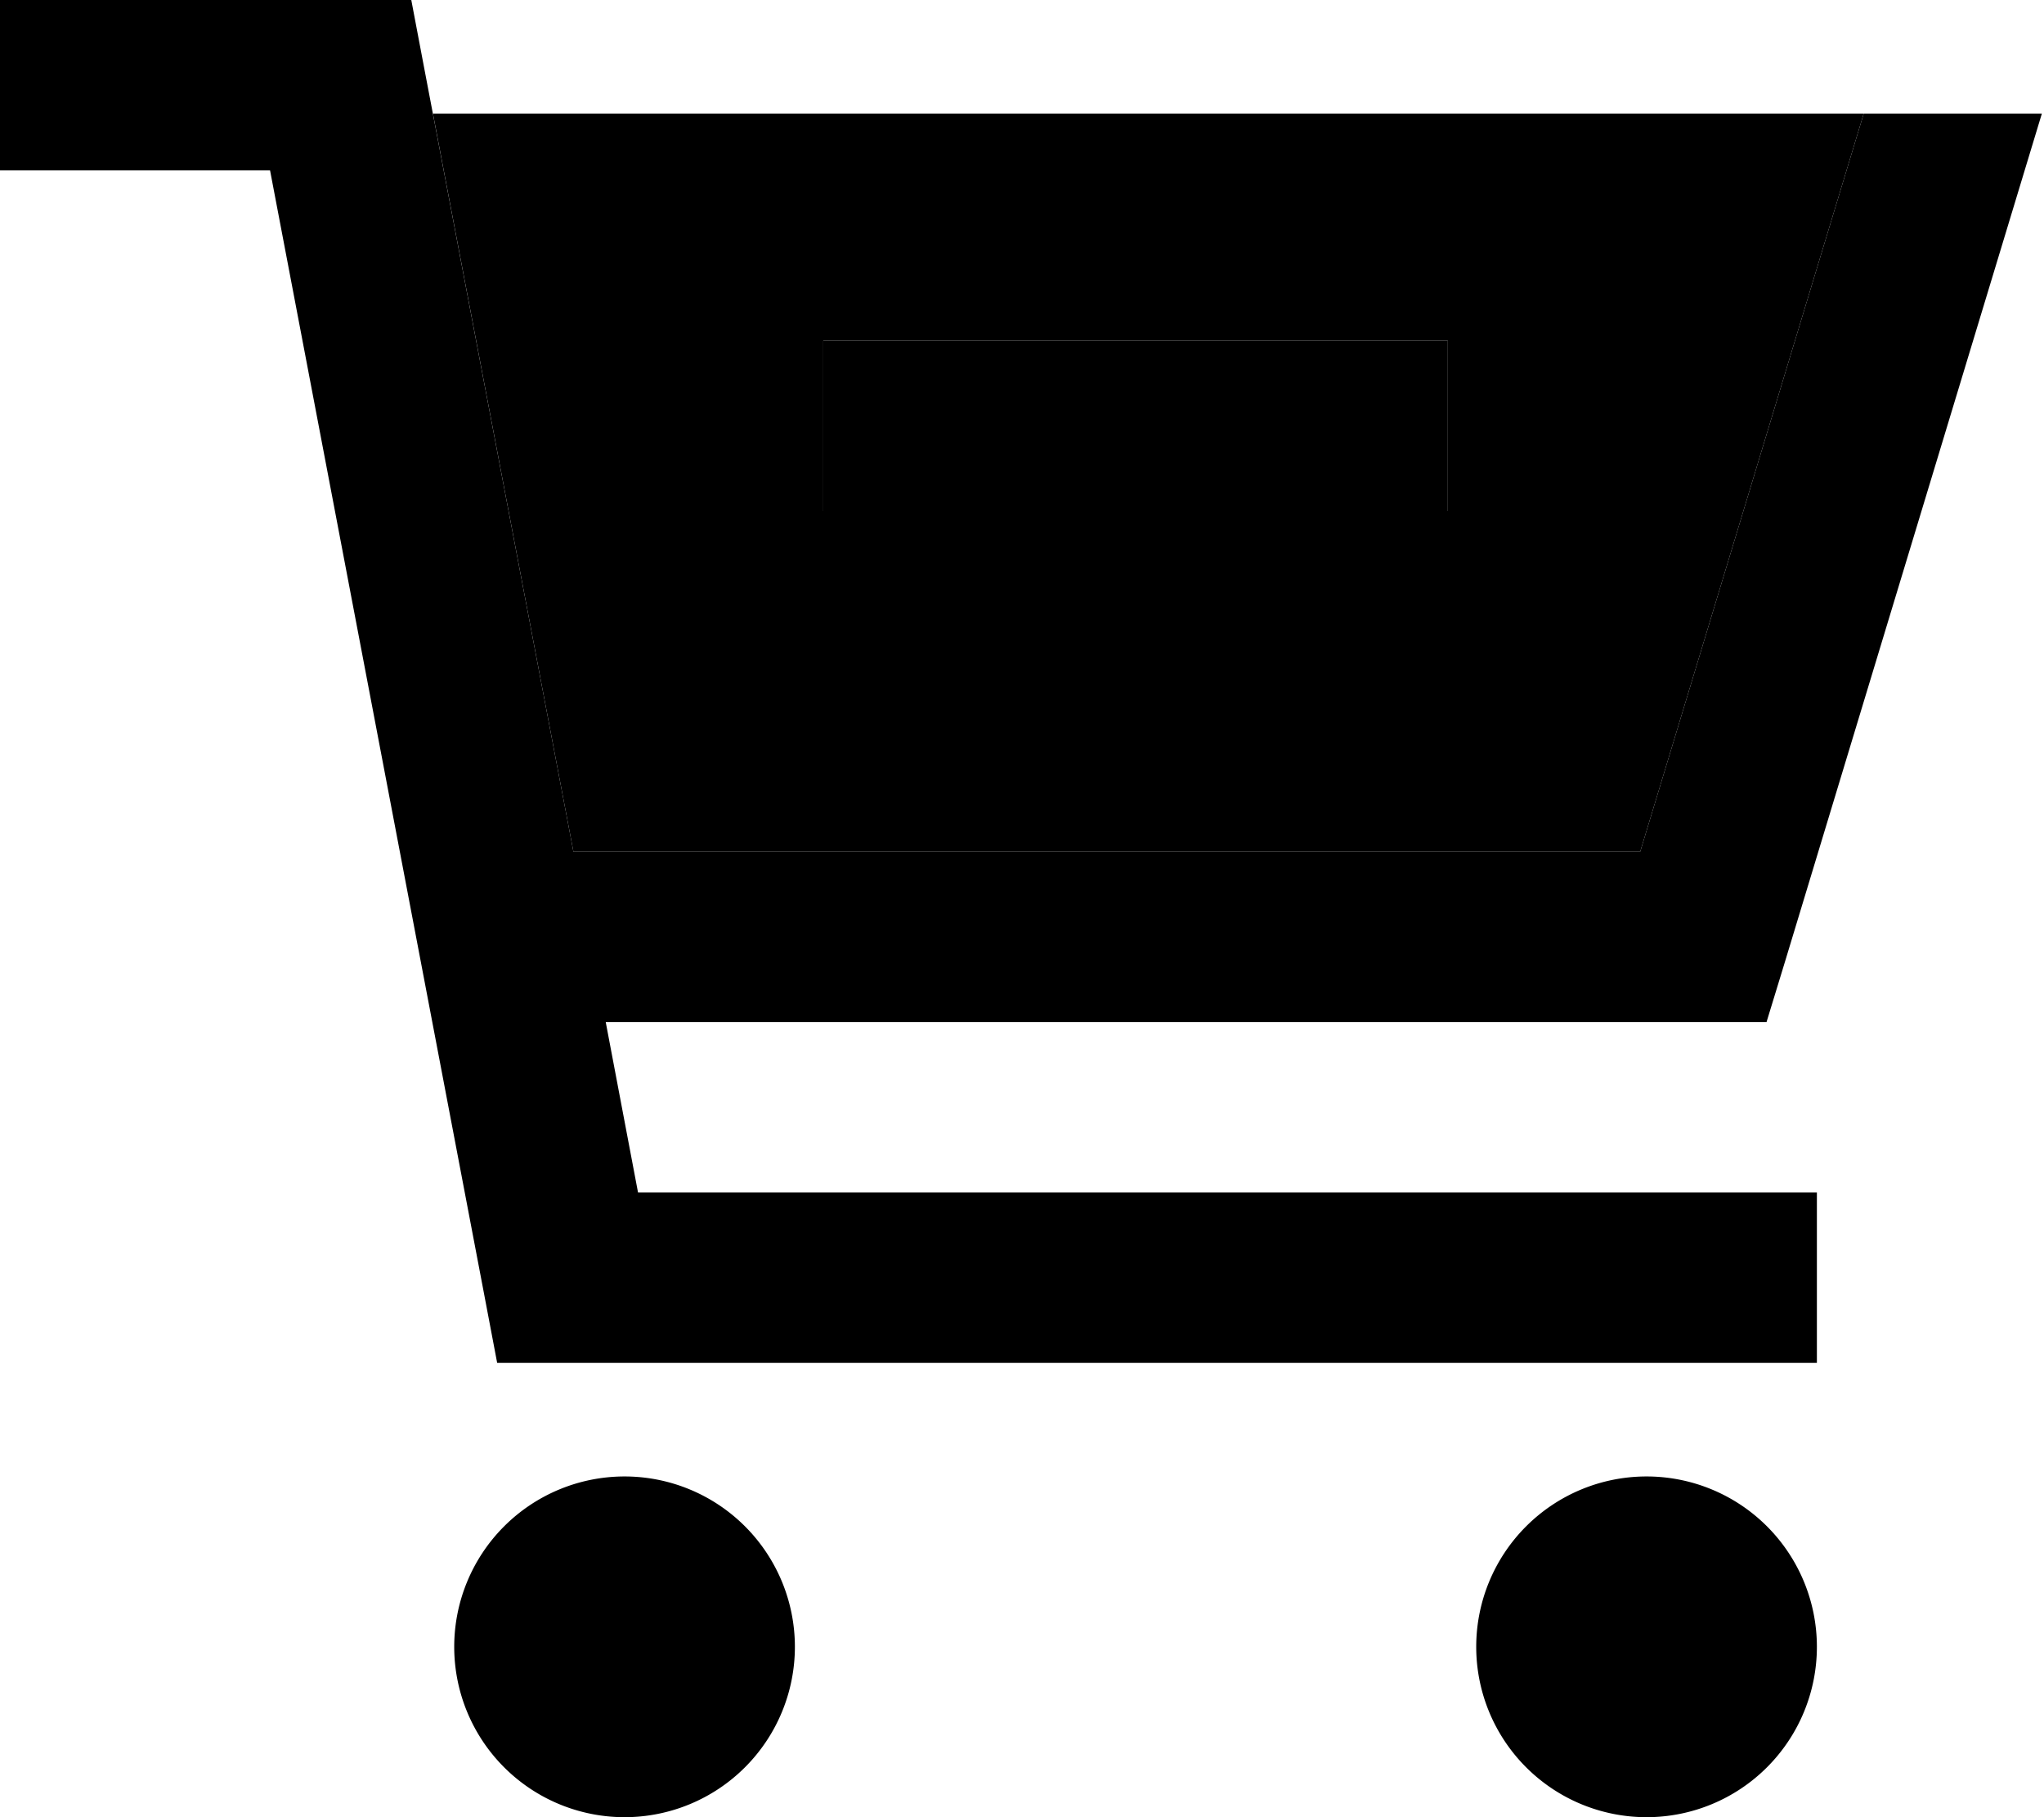 <svg xmlns="http://www.w3.org/2000/svg" viewBox="0 0 576 512"><path class="pr-icon-duotone-secondary" d="M122 32l39.6 208 300.6 0 63-208L122 32zM232 96l24 0 128 0 24 0 0 48-24 0-128 0-24 0 0-48z"/><path class="pr-icon-duotone-primary" d="M0 0L24 0 96 0l19.9 0 3.7 19.5 42 220.5 300.6 0 63-208 50.2 0L503 271l-5.2 17L480 288l-309.3 0 9.1 48L488 336l24 0 0 48-24 0-328 0-19.9 0-3.7-19.5L76.1 48 24 48 0 48 0 0zM128 464a48 48 0 1 1 96 0 48 48 0 1 1 -96 0zm336-48a48 48 0 1 1 0 96 48 48 0 1 1 0-96zM256 96l128 0 24 0 0 48-24 0-128 0-24 0 0-48 24 0z"/></svg>